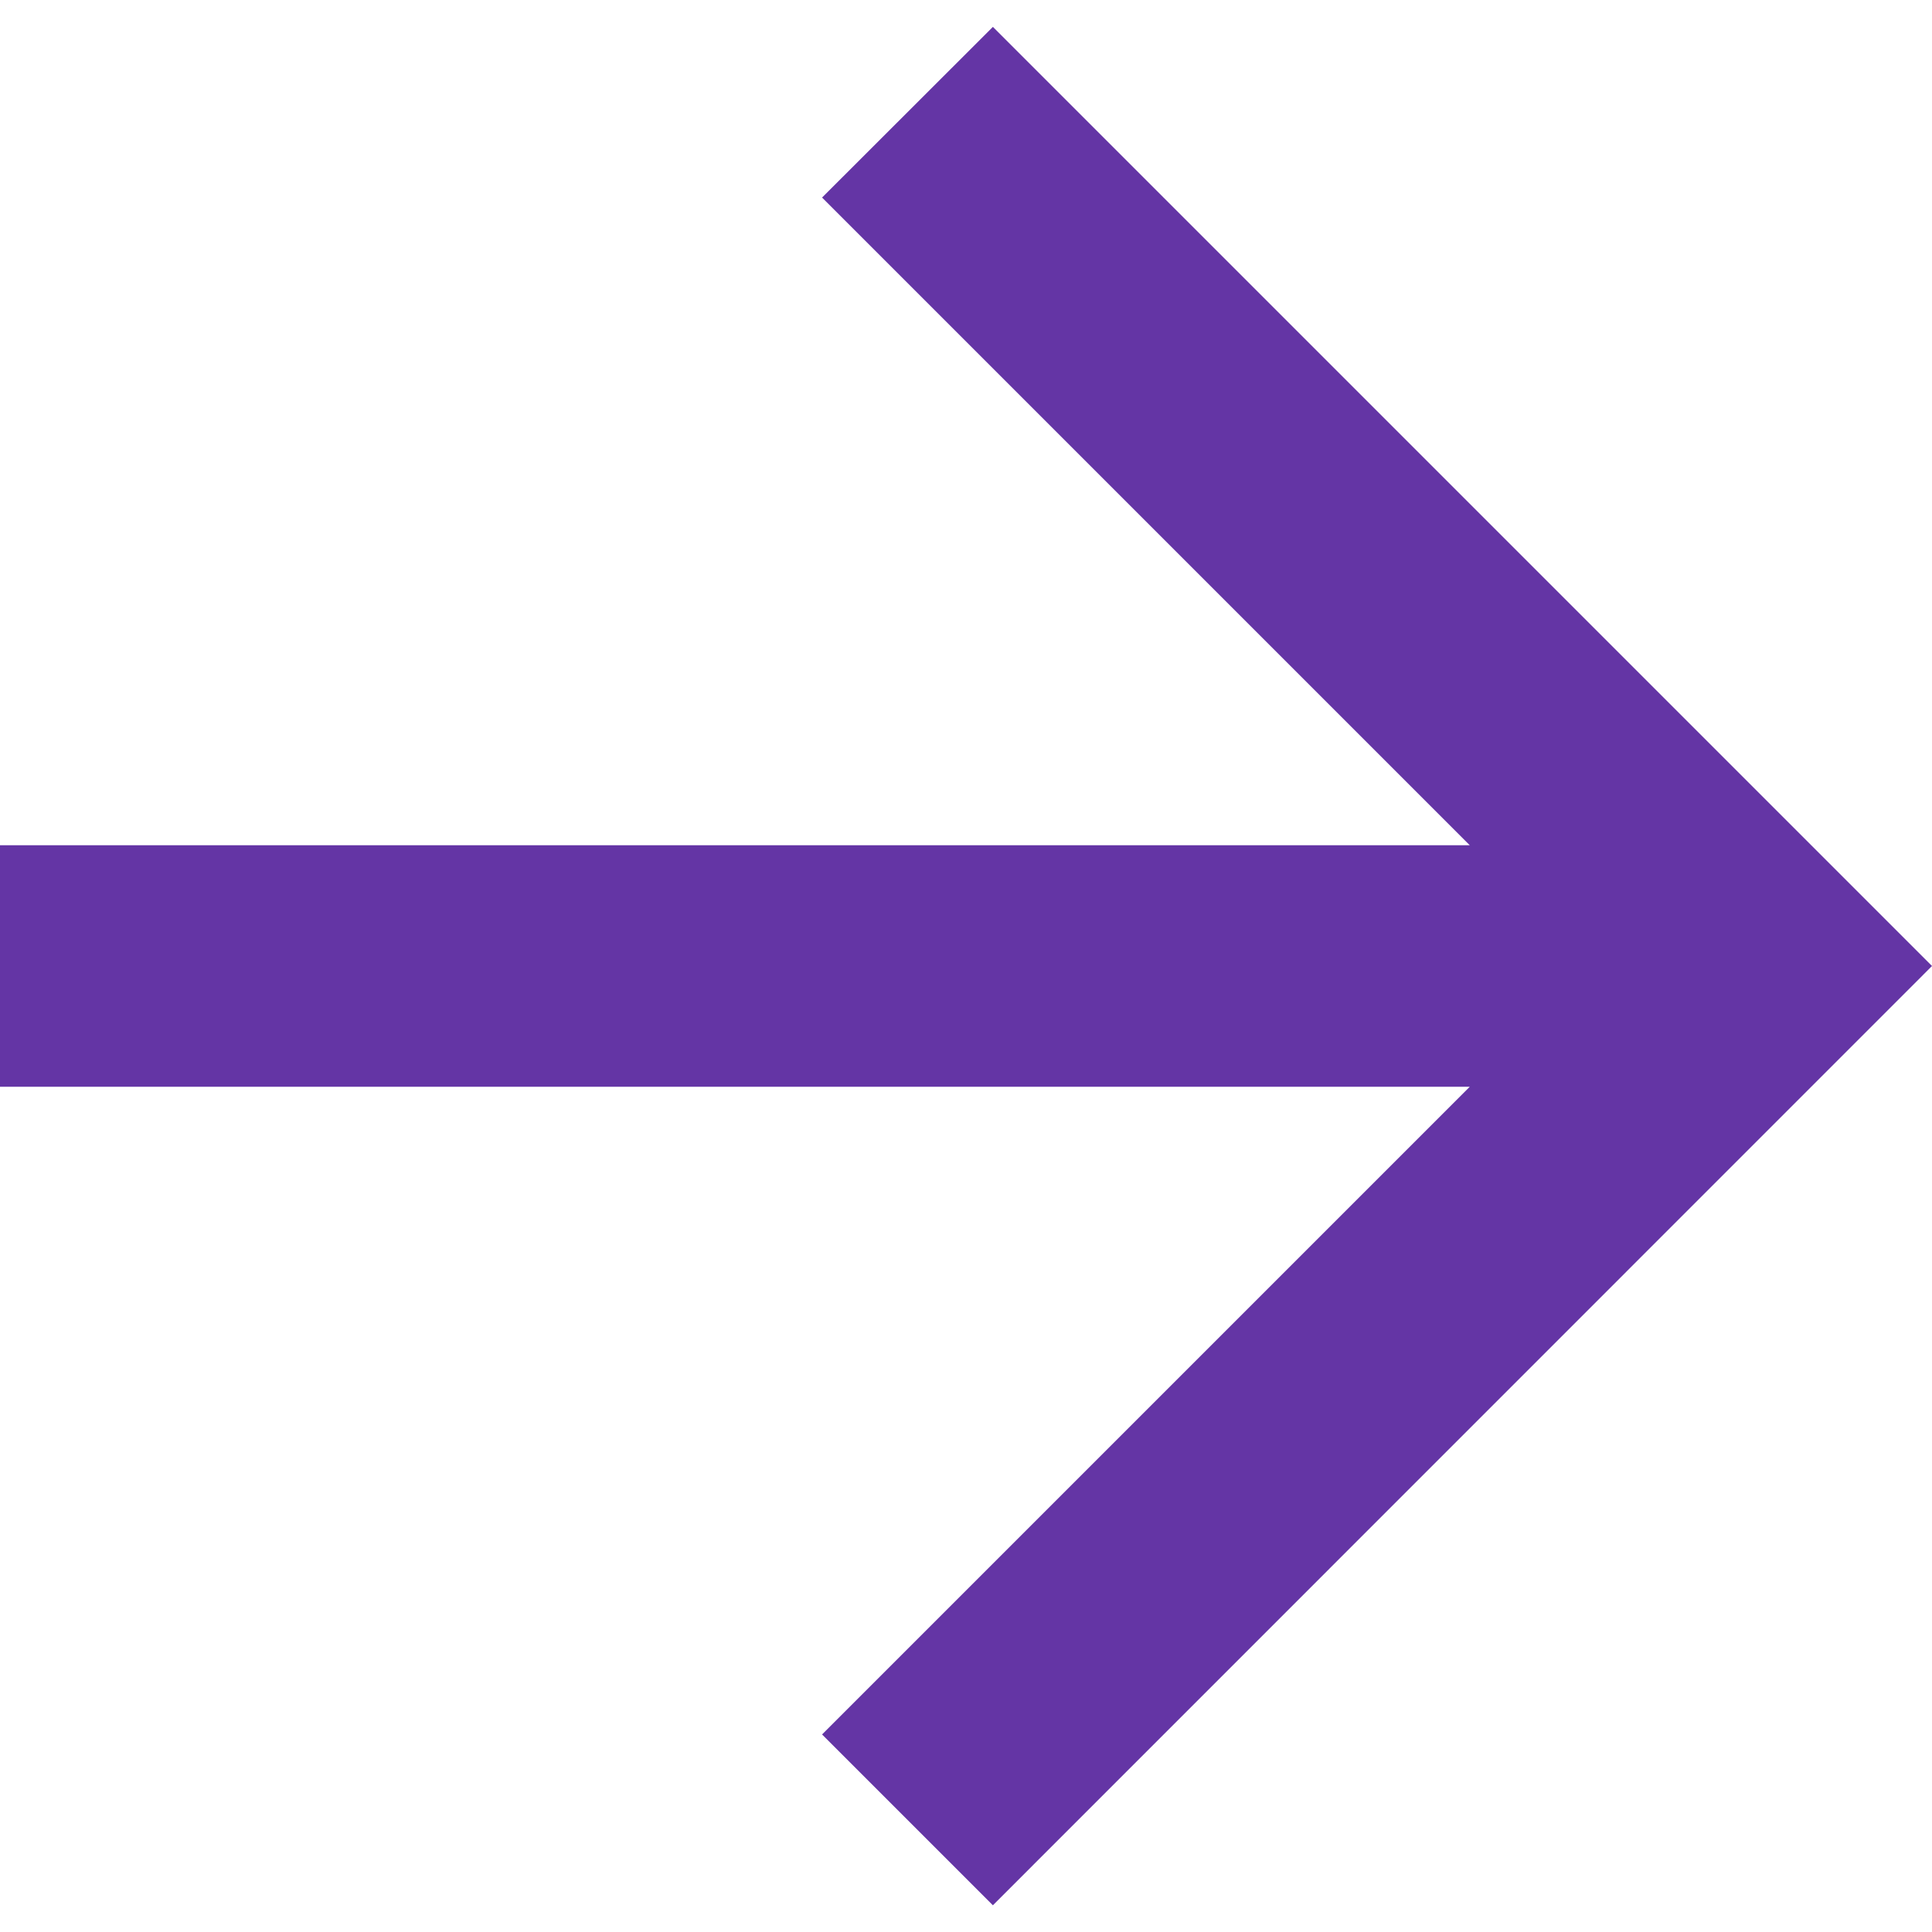 <svg width="12" height="12" viewBox="0 0 12 12" fill="none" xmlns="http://www.w3.org/2000/svg">
<path d="M9.129 5.25L5.106 1.227L6.167 0.167L12 6L6.167 11.834L5.106 10.773L9.129 6.75H0V5.25H9.129Z" fill="#6435A5"/>
</svg>
